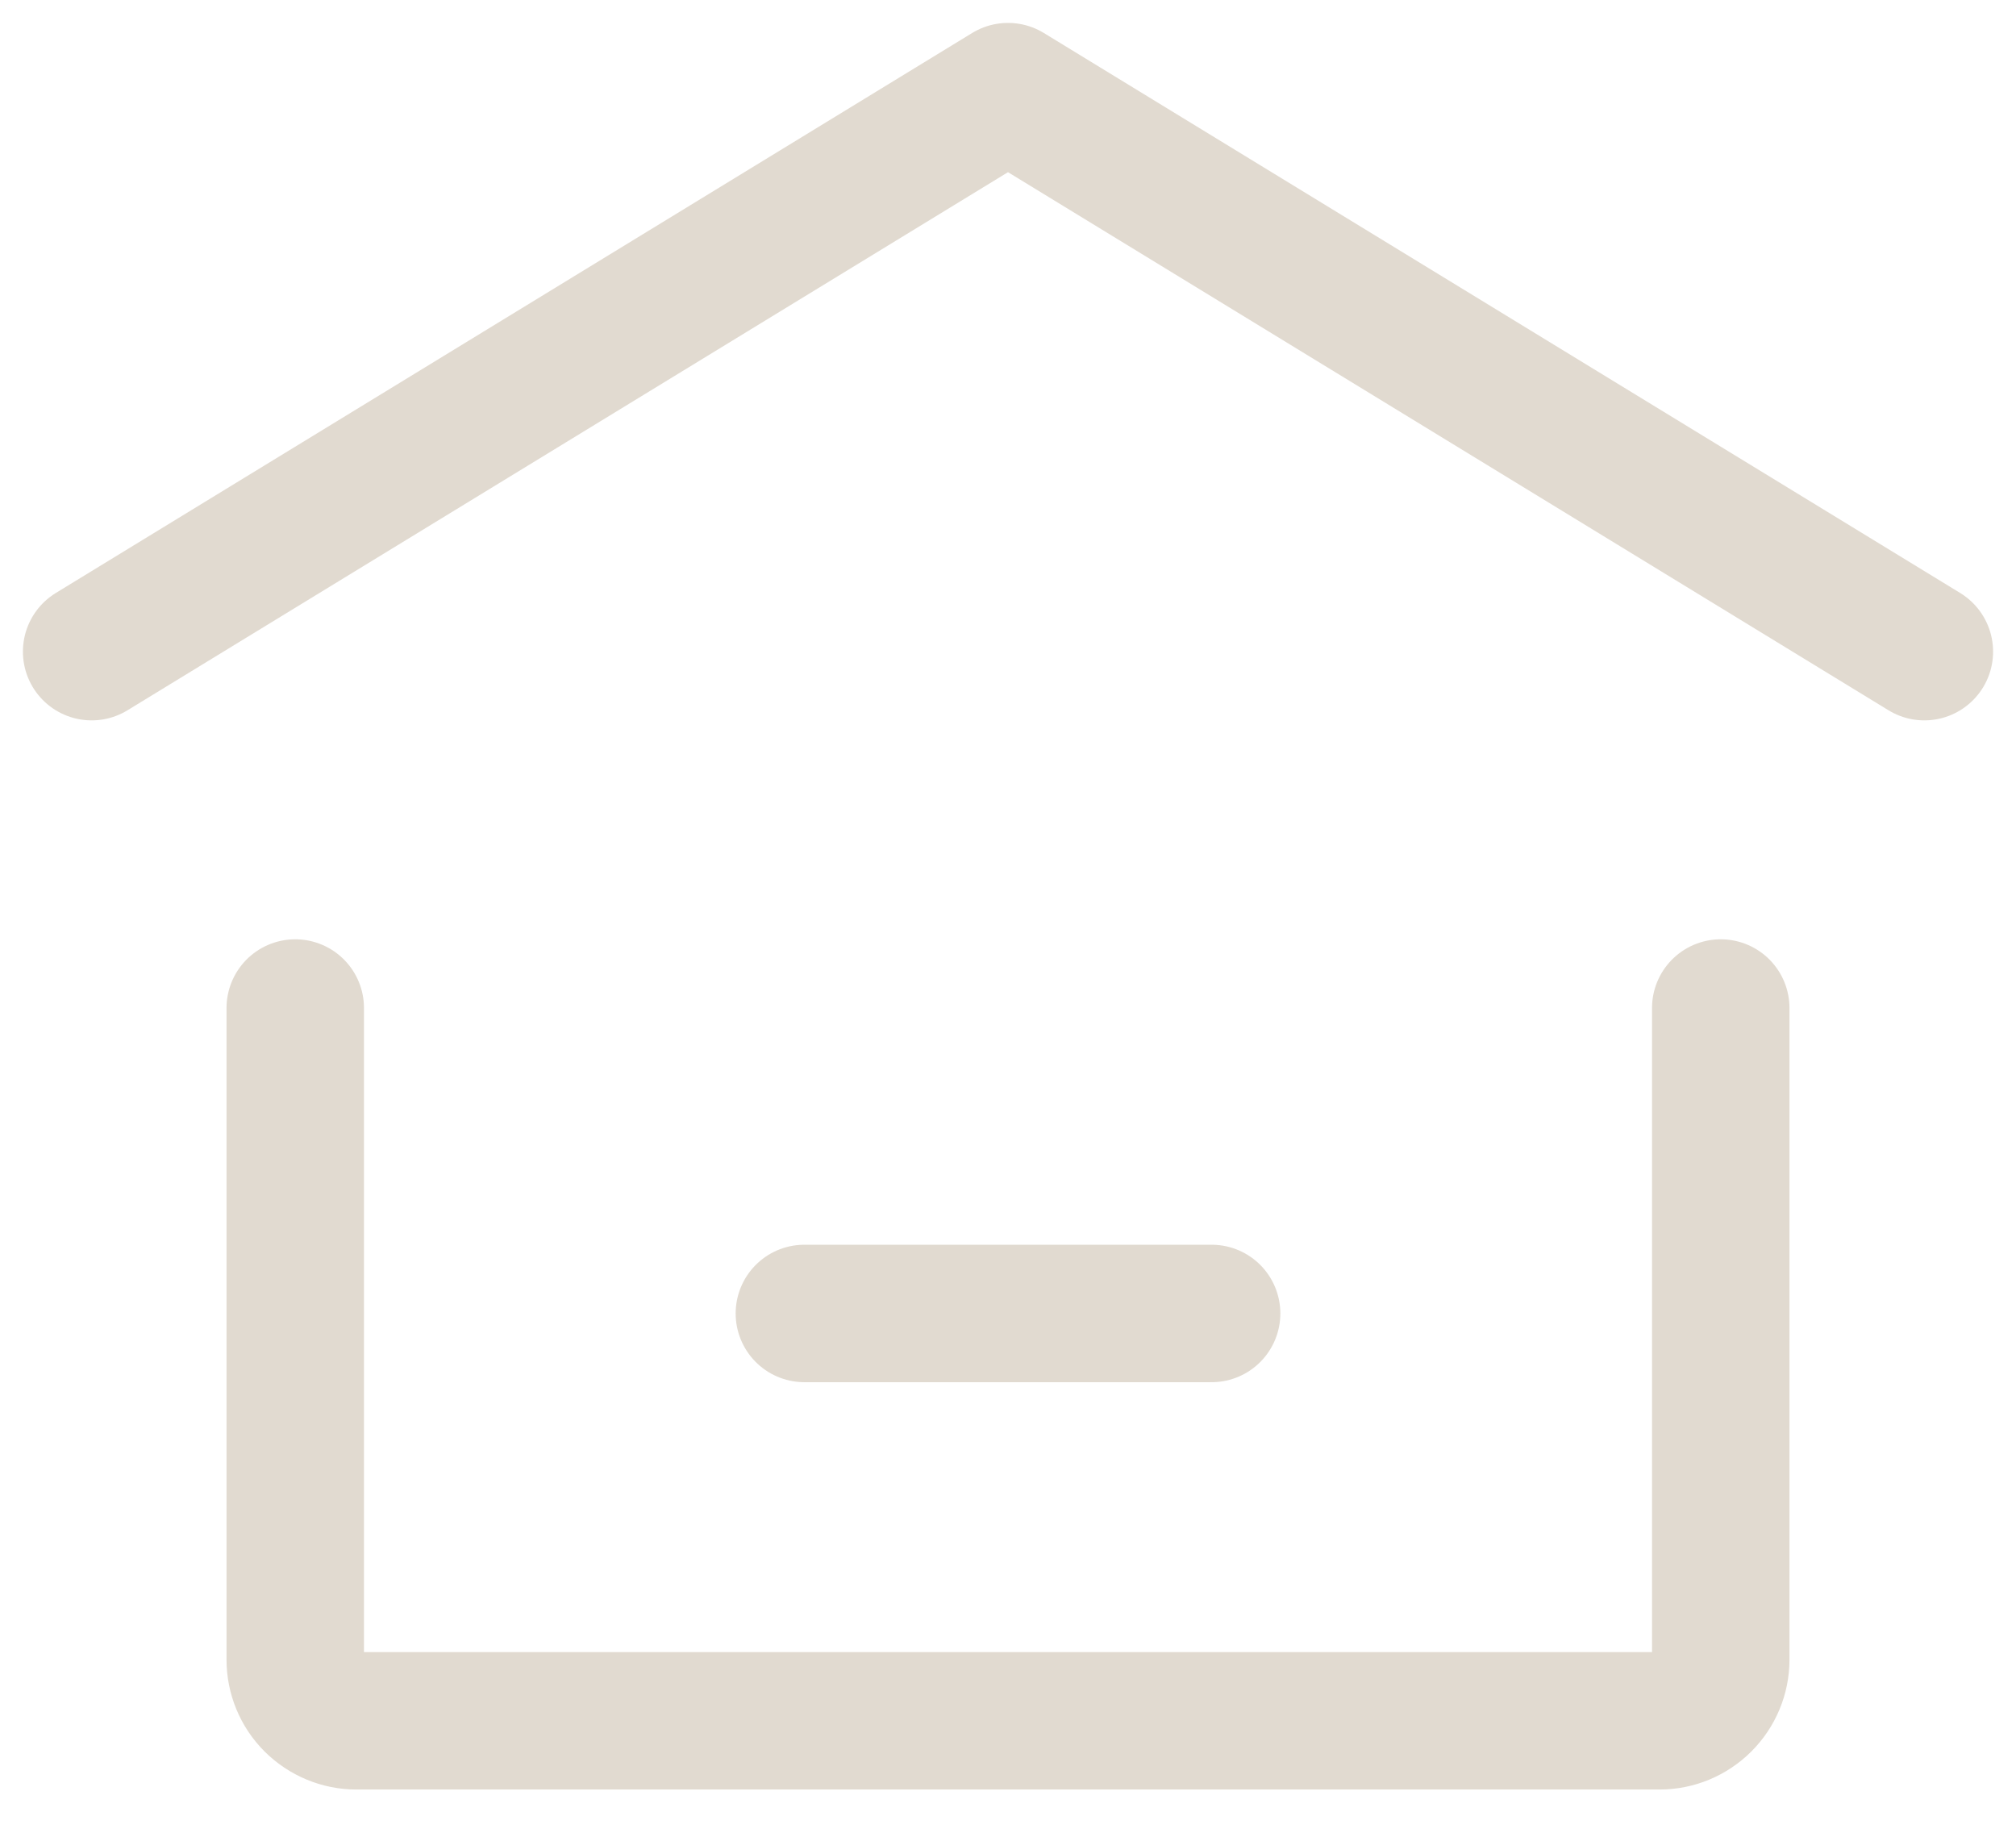 <svg width="22" height="20" viewBox="0 0 22 20" fill="none" xmlns="http://www.w3.org/2000/svg">
<path d="M1 7.111L11 1L21 7.111M18.778 11V18.111C18.778 18.288 18.707 18.457 18.582 18.582C18.457 18.707 18.288 18.778 18.111 18.778H3.889C3.712 18.778 3.543 18.707 3.417 18.582C3.292 18.457 3.222 18.288 3.222 18.111V11M8.778 14.333H13.222" stroke="#E1DAD0" stroke-width="1.5" stroke-linecap="round" stroke-linejoin="round"/>
</svg>

